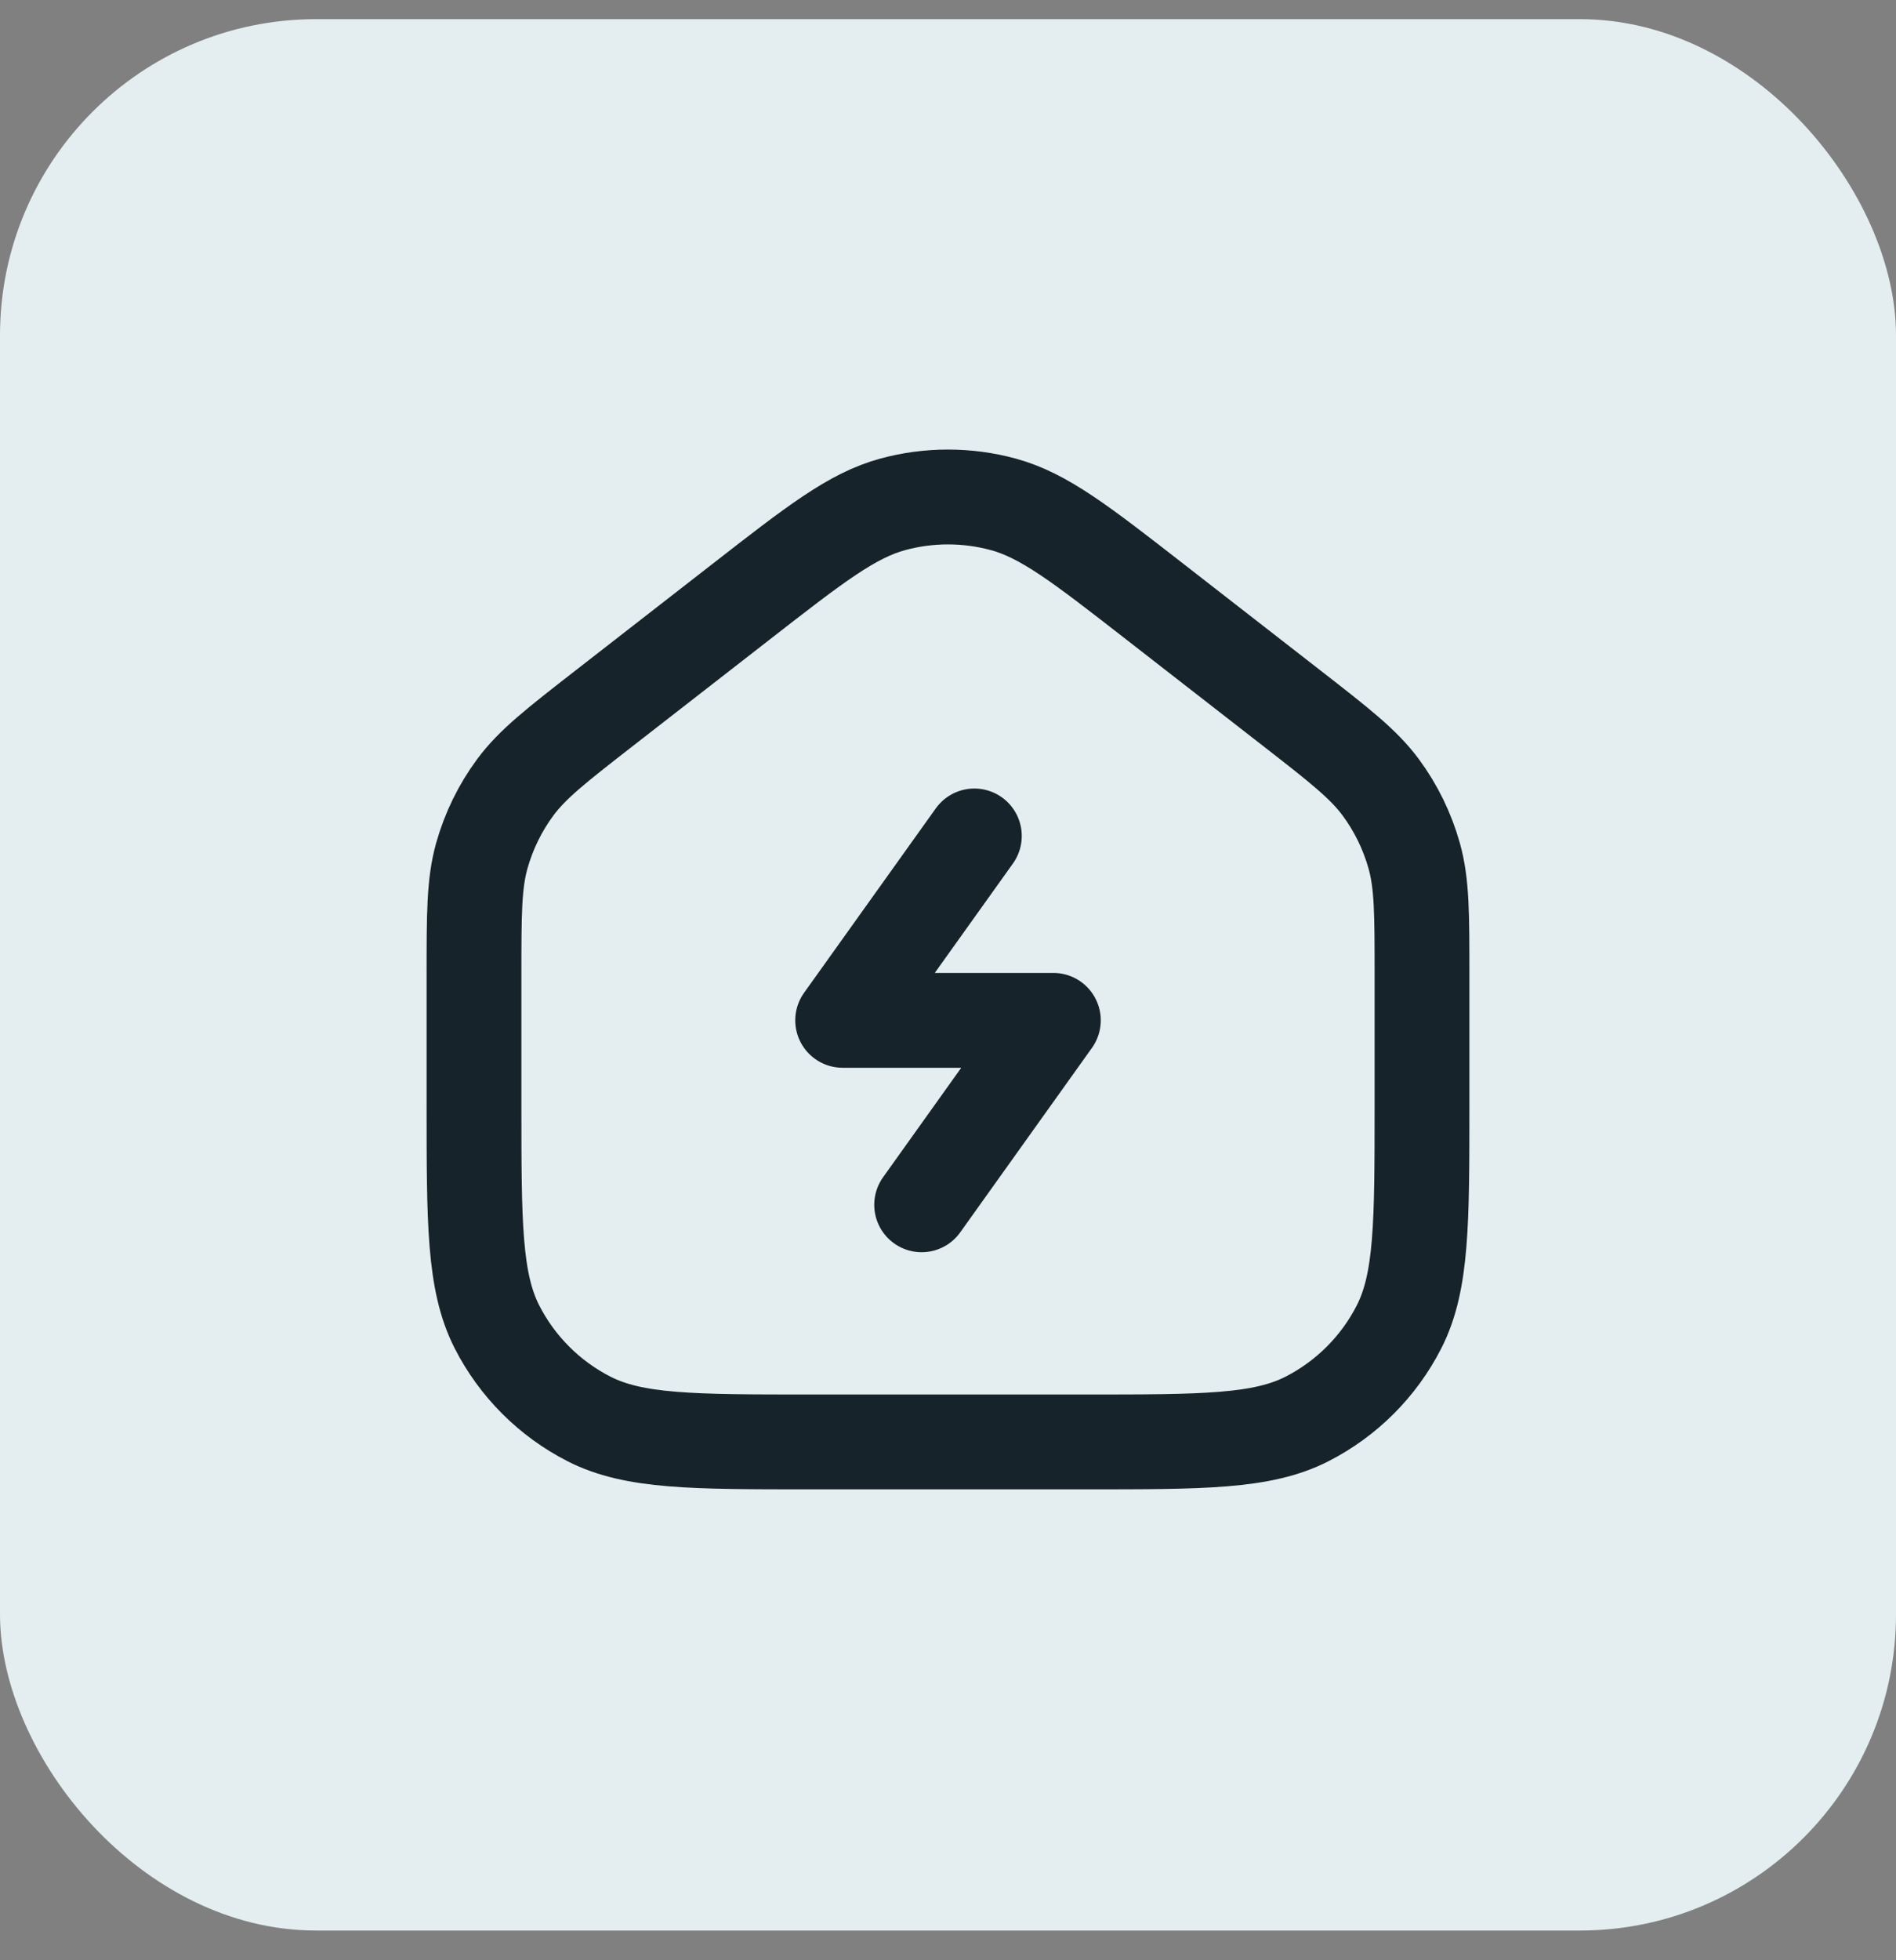 <svg width="30" height="31" viewBox="0 0 30 31" fill="none" xmlns="http://www.w3.org/2000/svg">
<rect x="0" y="0" width="30" height="31" fill="#808080" stroke="none"/>
<rect y="0.303" width="30" height="30.227" rx="5" fill="#E4EEF0"/>
<path d="M15.417 13.22L13.333 16.136H16.667L14.583 19.053M7.5 17.47V15.411C7.5 14.454 7.5 13.976 7.623 13.535C7.733 13.144 7.912 12.777 8.153 12.451C8.426 12.083 8.803 11.789 9.559 11.201L11.726 9.516C12.897 8.605 13.482 8.15 14.129 7.975C14.699 7.821 15.301 7.821 15.871 7.975C16.518 8.15 17.103 8.605 18.274 9.516L20.441 11.201C21.197 11.789 21.574 12.083 21.847 12.451C22.088 12.777 22.267 13.144 22.377 13.535C22.5 13.976 22.5 14.454 22.5 15.411V17.47C22.5 19.336 22.5 20.27 22.137 20.983C21.817 21.61 21.307 22.12 20.68 22.44C19.967 22.803 19.034 22.803 17.167 22.803H12.833C10.966 22.803 10.033 22.803 9.32 22.44C8.693 22.12 8.183 21.61 7.863 20.983C7.5 20.27 7.5 19.336 7.5 17.47Z" stroke="#16232A" stroke-width="1.5" stroke-linecap="round" stroke-linejoin="round"/>
</svg>
